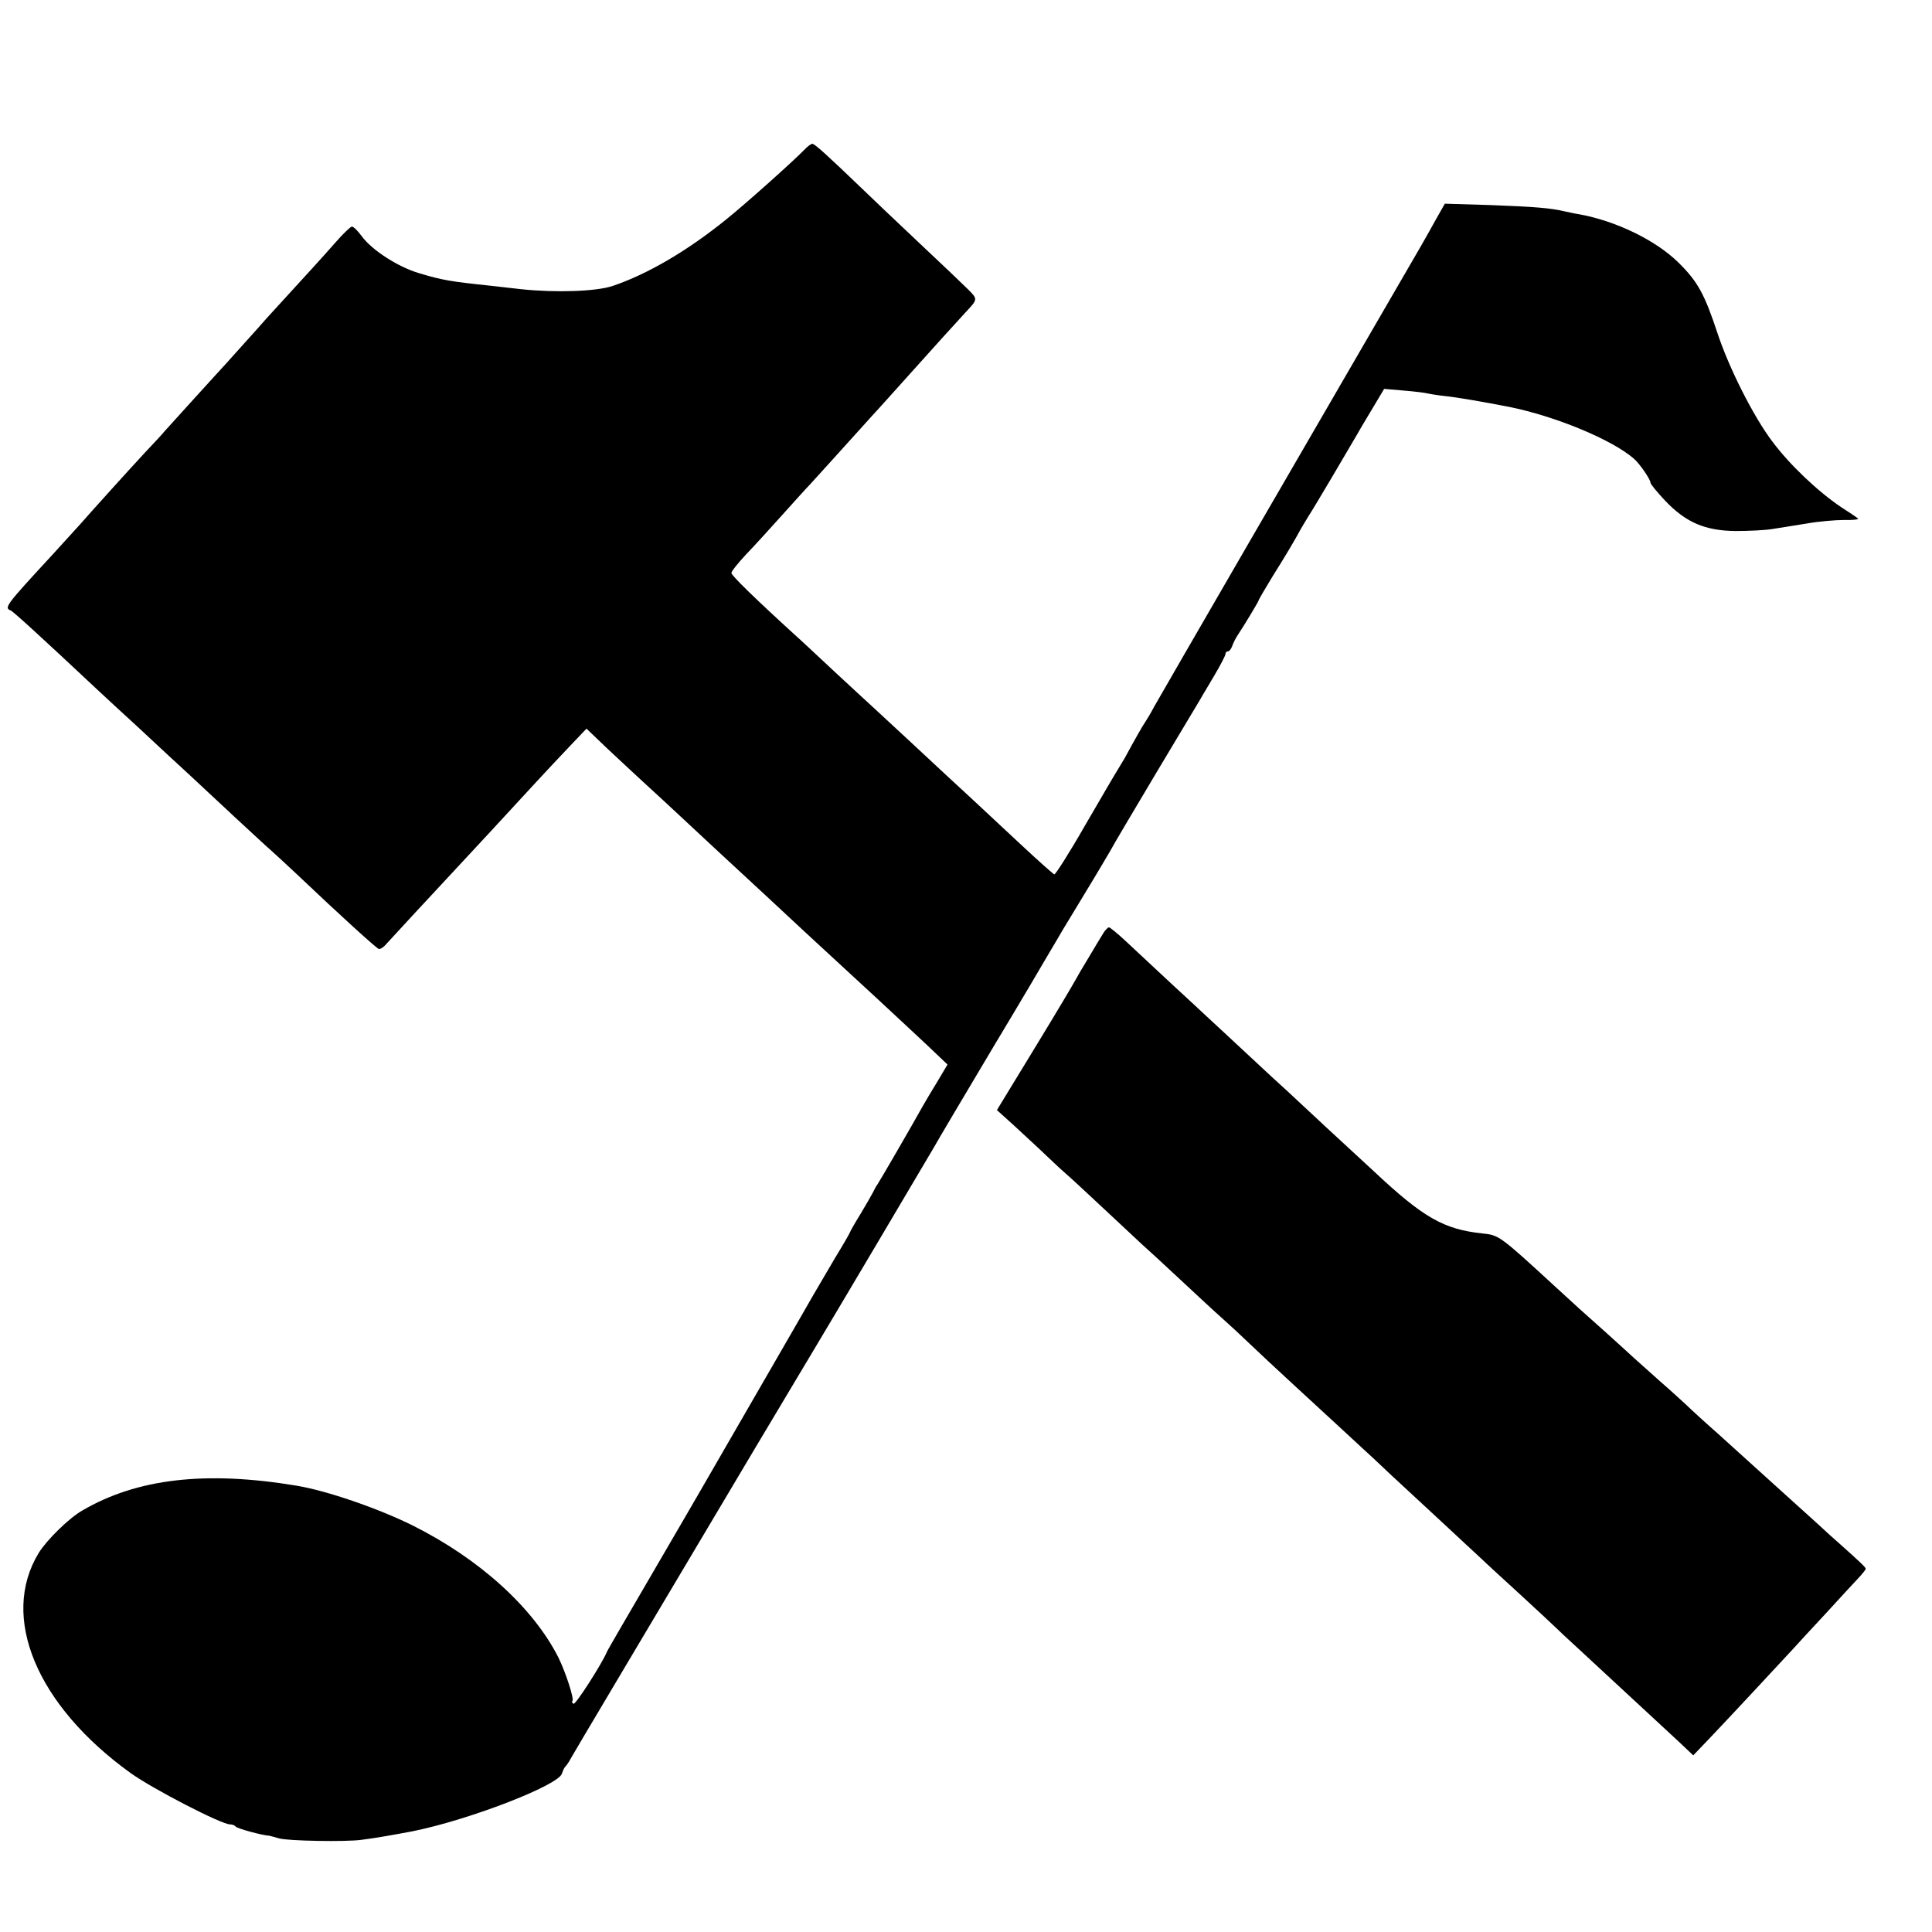 <svg version="1" xmlns="http://www.w3.org/2000/svg" width="933.333" height="933.333" viewBox="0 0 700 700"><path d="M291.5 54.2c-4.4 4.5-21.4 19.7-28.5 25.4-14 11.3-28.3 19.7-41 24-5.9 2-20.5 2.5-33 1.2-3.6-.4-8.7-1-11.5-1.3-14.3-1.5-17.3-2-25.6-4.5-7.8-2.3-17.3-8.5-20.9-13.5-1.4-1.9-2.9-3.4-3.5-3.4-.5 0-3.2 2.6-6 5.8-4.2 4.8-9.6 10.7-24.7 27.2-1.2 1.4-5.4 6.1-9.3 10.4-3.8 4.3-8.1 9-9.5 10.5-3.7 4-17.3 19.1-18.5 20.4-.5.7-3.7 4.1-7 7.6-5.3 5.7-19.3 21.2-23.5 26-.8.9-5.4 5.9-10.1 11.1-16.9 18.3-17.5 19.1-15 20.1.8.3 10.3 8.9 31.5 28.8 4.4 4.1 10.8 10 14.1 13 3.3 3.1 8.5 7.9 11.5 10.7 3 2.8 7.1 6.5 9 8.3 1.9 1.8 8.6 8 14.9 13.9 6.3 5.8 12.3 11.4 13.5 12.4 1.1 1 5.3 4.8 9.2 8.5 15.8 15 28.7 26.7 29.6 27 .5.2 1.7-.5 2.7-1.7 2-2.2 12.4-13.5 38-41 5.8-6.3 13.3-14.4 16.6-18 3.3-3.6 8.7-9.3 12-12.8l6-6.3 7.1 6.8c3.9 3.7 9.8 9.1 13 12.1 3.3 3 11.1 10.2 17.4 16.1 6.3 5.9 12.7 11.8 14.2 13.2 2.3 2.1 22.9 21.2 27.8 25.8.9.8 6.7 6.2 13 12 20.2 18.6 22 20.4 30.3 28.1l8 7.6-3.5 5.9c-2 3.2-4.5 7.5-5.6 9.4-3.6 6.5-15.2 26.5-16.2 28-.6.8-1.3 2.2-1.7 3-.4.8-2.4 4.3-4.5 7.8-2.1 3.4-3.8 6.4-3.8 6.6 0 .2-2.4 4.4-5.4 9.3-2.9 4.9-6.4 10.9-7.8 13.3-1.4 2.5-10.7 18.6-20.7 35.9-10 17.3-19.2 33.2-20.5 35.5-1.3 2.3-9.3 16-17.8 30.6-8.5 14.6-15.7 26.9-15.9 27.5-1.8 4.3-11.4 19.3-12.1 18.8-.5-.3-.7-.7-.4-1 .7-.7-2.4-10.3-5.1-15.8-9.2-18.1-28.6-35.7-52.8-47.8-12.5-6.2-31.1-12.6-42-14.4-33-5.5-57.9-2.6-77.7 9-4.9 2.8-12.9 10.7-15.8 15.4-14.1 23.2-.7 55.2 33.3 79.7 8.1 5.8 32.9 18.6 36 18.6.9 0 1.8.4 2.1.8.4.7 10.1 3.3 12.1 3.3.2 0 1.9.5 3.7 1 3.1.9 24.1 1.3 29.8.5 4.9-.6 11.6-1.8 18.5-3.1 20.4-4.1 52.8-16.6 54.1-20.9.4-1.2.9-2.3 1.3-2.6.3-.3 1.2-1.5 1.8-2.7 1.2-2.2 24.2-40.8 67-112.8 11.8-19.8 21.9-36.7 22.4-37.5 3.1-5.1 40.5-68.2 42.4-71.5 1.2-2.2 10.7-18.2 21-35.5 10.4-17.3 19.3-32.4 19.9-33.5.7-1.1 3.3-5.6 5.9-10 5.2-8.5 5.3-8.8 10.9-18 2-3.3 4.7-7.9 6-10.1 1.2-2.3 9-15.4 17.1-29 8.2-13.7 15.3-25.6 15.8-26.4.4-.8 2.7-4.5 4.9-8.3 2.2-3.7 4-7.2 4-7.7 0-.6.4-1 .9-1s1.1-.8 1.5-1.8c.3-.9 1.1-2.6 1.8-3.7 3.1-4.7 7.8-12.6 7.8-12.9 0-.3 2.3-4.2 5.1-8.8 4.9-7.8 7.8-12.7 10.3-17.3.6-1.1 1.9-3.1 2.7-4.5 1.5-2.2 13.9-23.2 17.9-30.1.8-1.5 3.3-5.6 5.5-9.3l4-6.7 7 .6c3.8.3 7.7.8 8.5 1 .8.2 3.8.7 6.5 1 4.2.4 13.9 2.1 23.2 3.9 16.9 3.4 37.4 11.9 45.3 18.8 2.1 1.8 6 7.5 6 8.7 0 .5 2.4 3.4 5.3 6.5 7.5 7.9 14.5 10.9 25.6 11 4.7 0 10.6-.3 13.1-.7 2.5-.4 8.1-1.3 12.5-2 4.4-.8 10.6-1.3 13.7-1.3 3.1.1 5.4-.2 5-.5-.4-.4-3.2-2.3-6.2-4.2-8.3-5.6-18.6-15.3-24.9-23.8-6.8-9-15.7-26.6-19.9-39.4-4.6-13.9-7.1-18.5-14-25.3C599.9 87 585.4 80 572 77.6c-1.4-.2-3.6-.7-5-1-5-1.2-10.8-1.7-27-2.3l-16.5-.5-3.3 5.8c-3.7 6.7-4.3 7.8-19.2 33.4-20.7 35.6-80.3 138.5-82.8 143-1.3 2.5-2.8 4.9-3.2 5.5-.7.9-4.1 6.9-7.4 13-.6 1.1-1.9 3.1-2.7 4.5-.9 1.4-6.2 10.5-11.9 20.3-5.6 9.8-10.6 17.6-11 17.5-.5-.2-5.9-5-12.1-10.8-6.2-5.8-14.2-13.2-17.7-16.5-3.6-3.3-7.7-7.1-9.2-8.5-3.5-3.3-22.6-21-26.5-24.6-1.6-1.5-8.1-7.4-14.3-13.2-6.2-5.8-12.5-11.7-14-13-14.6-13.3-23.2-21.7-23.2-22.6 0-.6 2.4-3.6 5.3-6.7 2.9-3 8.8-9.5 13.2-14.4 4.4-4.9 8.9-9.9 10-11 1.6-1.7 12.4-13.7 20-22.1.5-.6 2.8-3.1 5-5.5s7.8-8.7 12.5-13.9c7.5-8.4 14.5-16.1 19-21 4.3-4.6 4.3-4.6.7-8.2-1.8-1.8-10-9.6-18.2-17.3-8.2-7.7-17.2-16.3-20-19-12.6-12.1-17.4-16.5-18.2-16.4-.4 0-1.7.9-2.8 2.1z"/><path d="M399.7 338.2c-.8 1.3-3.2 5.2-5.3 8.8-2.2 3.6-4.3 7.2-4.7 8-.4.8-6.9 11.8-14.6 24.4l-13.9 22.8 6.2 5.6c3.3 3.1 8.6 7.9 11.6 10.8 3 2.9 6.5 6.1 7.8 7.2 1.3 1.1 7.2 6.6 13.1 12.1 6 5.6 12.1 11.3 13.7 12.8 1.6 1.4 7.9 7.2 13.9 12.8 6.1 5.7 13 12.1 15.5 14.3 2.5 2.2 6.8 6.2 9.6 8.9 2.7 2.6 10.1 9.5 16.4 15.3 6.3 5.8 13.7 12.6 16.5 15.2 2.7 2.5 6.4 5.9 8 7.4 1.7 1.5 6.4 5.9 10.5 9.8 4.2 3.9 12.7 11.8 19 17.6 6.2 5.8 12.5 11.6 14 13 1.4 1.4 7.8 7.2 14.1 13s12.1 11.2 12.9 12c.8.8 4.2 4 7.5 7 5.6 5.2 24 22.2 36.5 33.8l5.5 5.2 6.5-6.8c6.1-6.4 23.8-25.4 29.7-31.8 1.4-1.6 6.8-7.4 11.9-12.9 5-5.5 10.4-11.3 11.8-12.8 1.4-1.5 2.6-3 2.6-3.3 0-.5-2-2.4-8.6-8.3-2.2-1.9-6.4-5.7-9.4-8.5-3.1-2.8-9.6-8.7-14.5-13.1s-9.6-8.7-10.5-9.5c-.9-.8-5.6-5.1-10.5-9.5-5-4.4-9.9-8.9-11-10-1.2-1.1-5.6-5.2-10-9-4.4-3.9-8.6-7.7-9.5-8.5-.9-.8-5.3-4.9-9.9-9-9-8-11.2-10-18.8-17-19.9-18.3-20.2-18.5-26.2-19.1-14-1.5-21.4-5.7-39.3-22.5-8.4-7.7-27.5-25.4-31.4-29.1-1.7-1.5-8.2-7.5-14.4-13.3-6.2-5.8-12.5-11.6-14-13-1.5-1.4-7.6-7.1-13.6-12.6-6-5.6-13.4-12.5-16.4-15.3-3-2.8-5.8-5.1-6.2-5.1-.4 0-1.4 1-2.1 2.2z"/></svg>